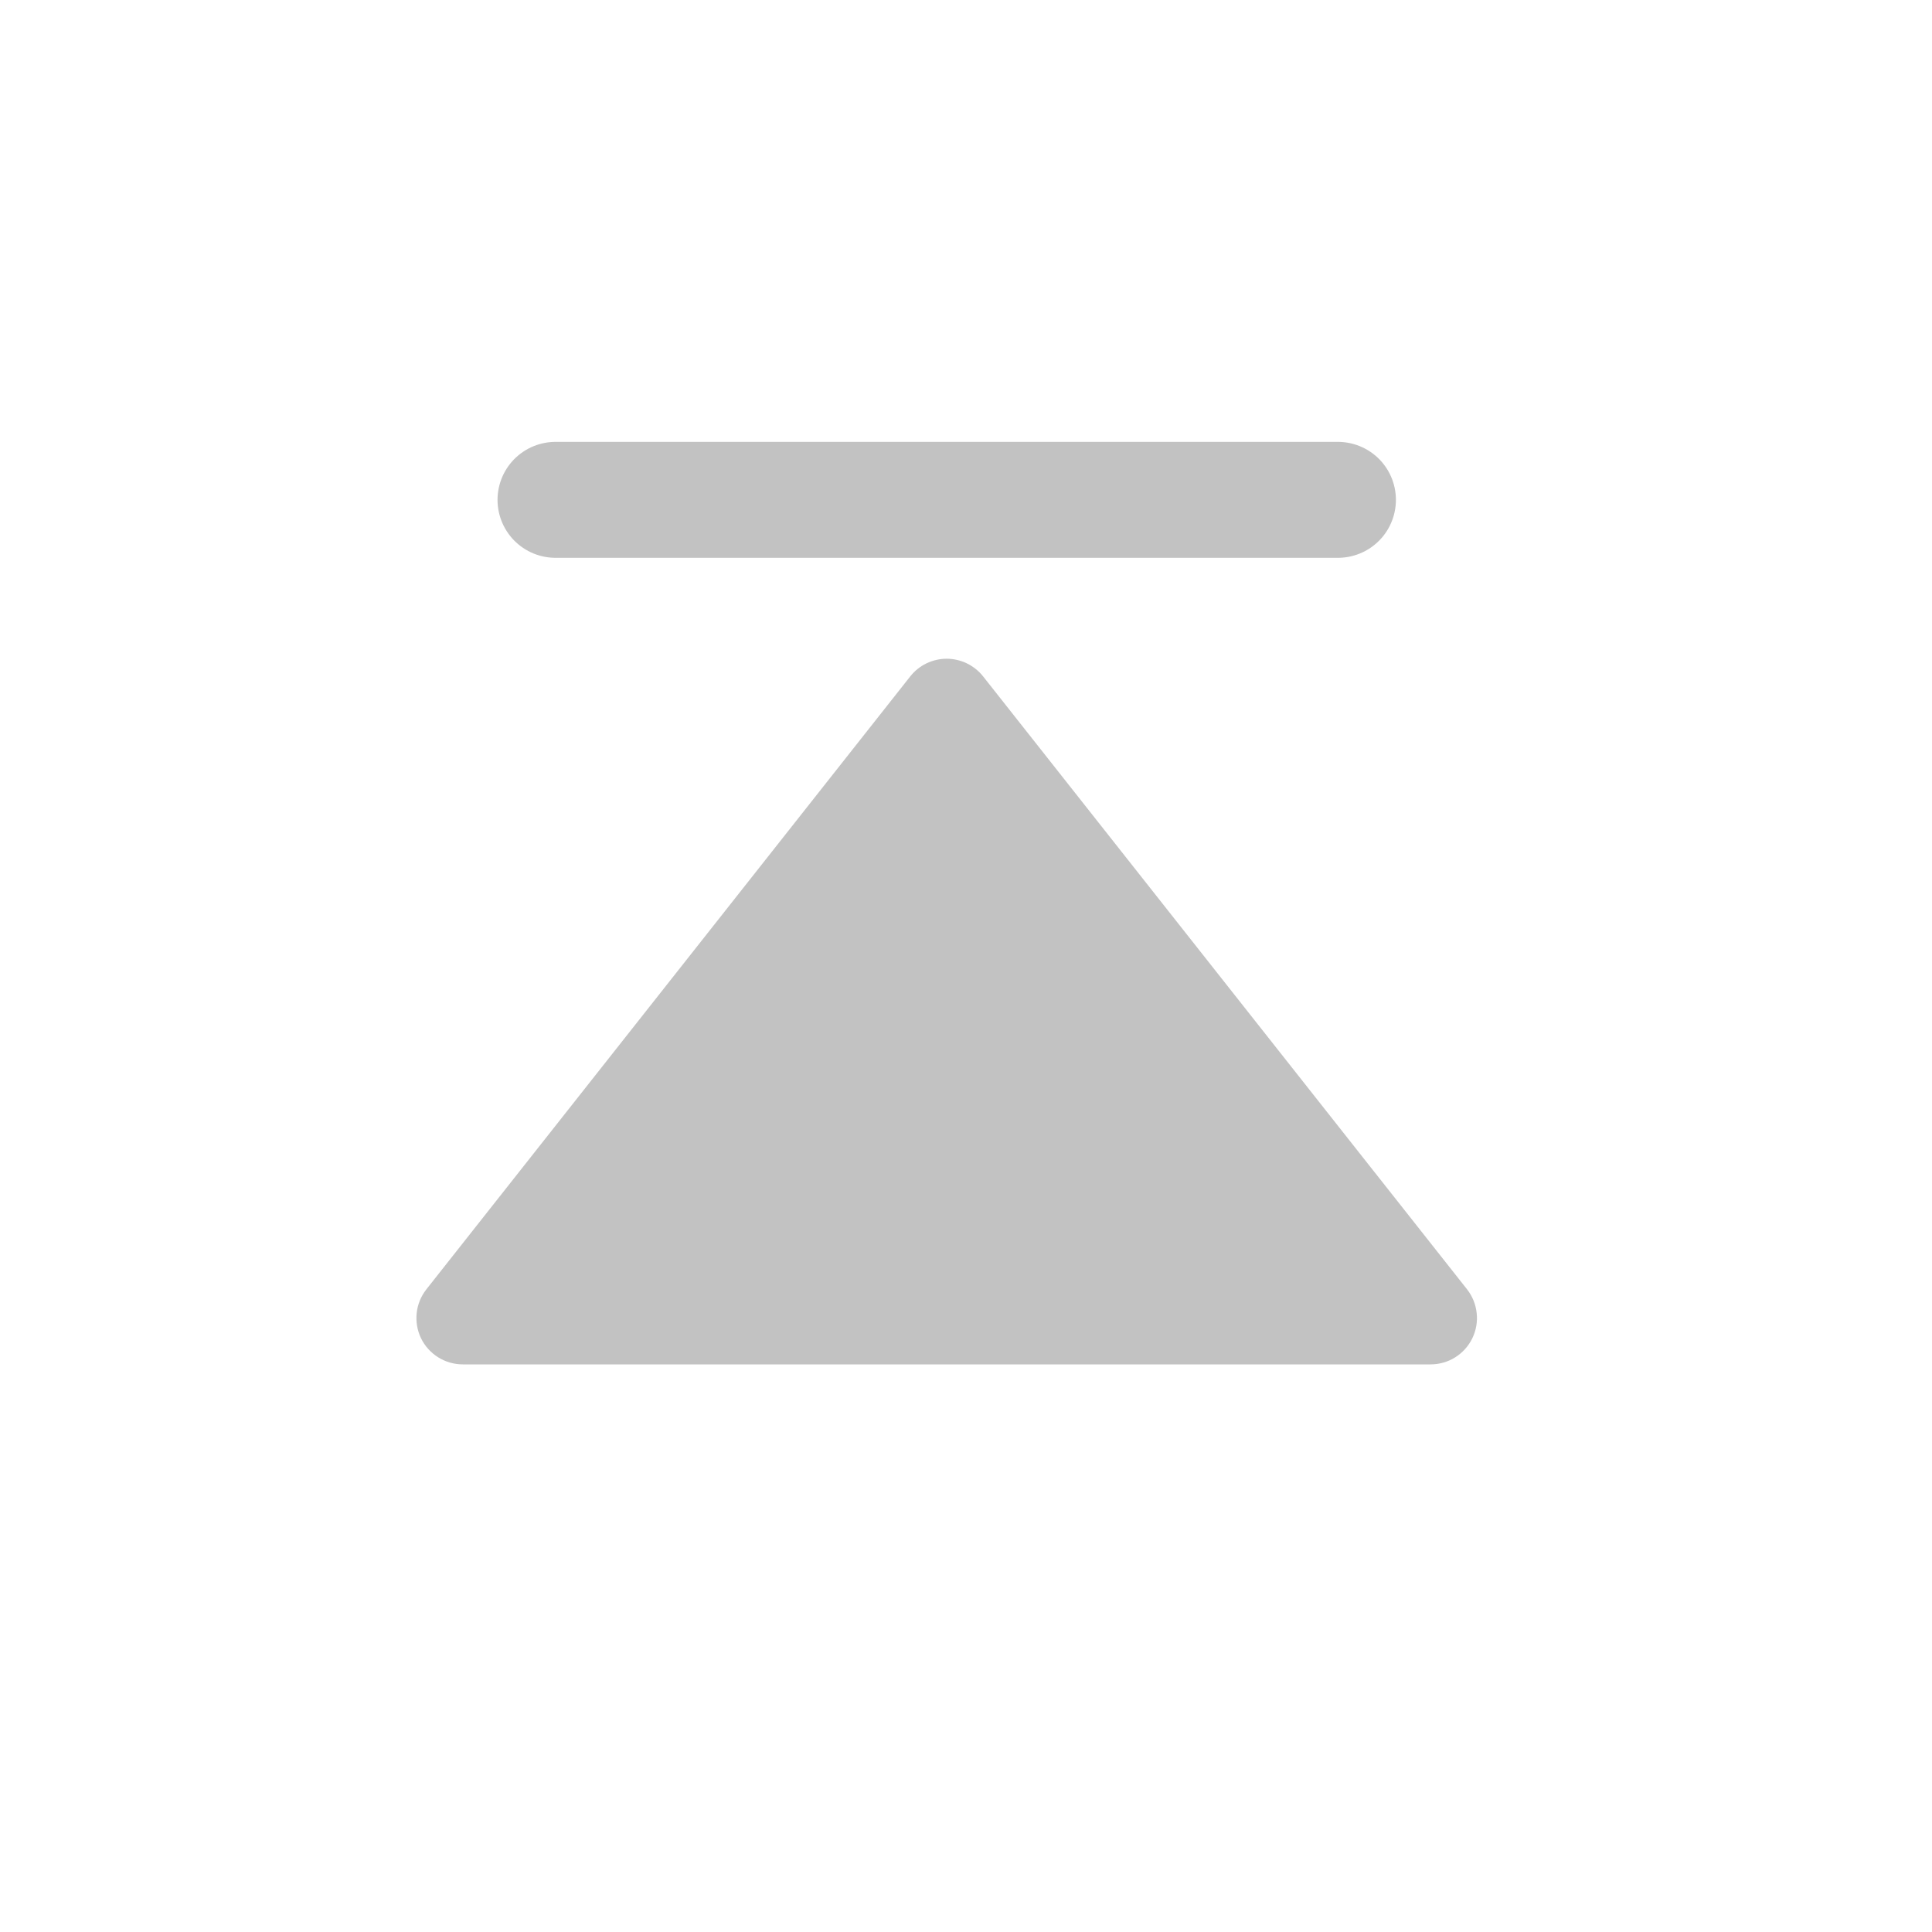 <svg width="25" height="25" viewBox="0 0 25 25" fill="none" xmlns="http://www.w3.org/2000/svg">
<path d="M18.983 16.683C19.053 16.772 19.096 16.878 19.108 16.99C19.121 17.102 19.101 17.215 19.052 17.317C19.003 17.418 18.926 17.504 18.83 17.564C18.735 17.624 18.624 17.655 18.512 17.655L5.988 17.655C5.875 17.655 5.765 17.623 5.669 17.563C5.574 17.503 5.497 17.418 5.448 17.317C5.399 17.215 5.38 17.102 5.392 16.99C5.404 16.878 5.448 16.772 5.518 16.683L11.779 8.752C11.835 8.681 11.906 8.624 11.988 8.584C12.07 8.545 12.159 8.524 12.25 8.524C12.34 8.524 12.43 8.545 12.511 8.584C12.593 8.624 12.665 8.681 12.721 8.752L18.983 16.683Z" fill="#C2C2C2"/>
<path d="M7.188 6.468H17.313" stroke="#C2C2C2" stroke-width="1.5" stroke-linecap="round"/>
</svg>
